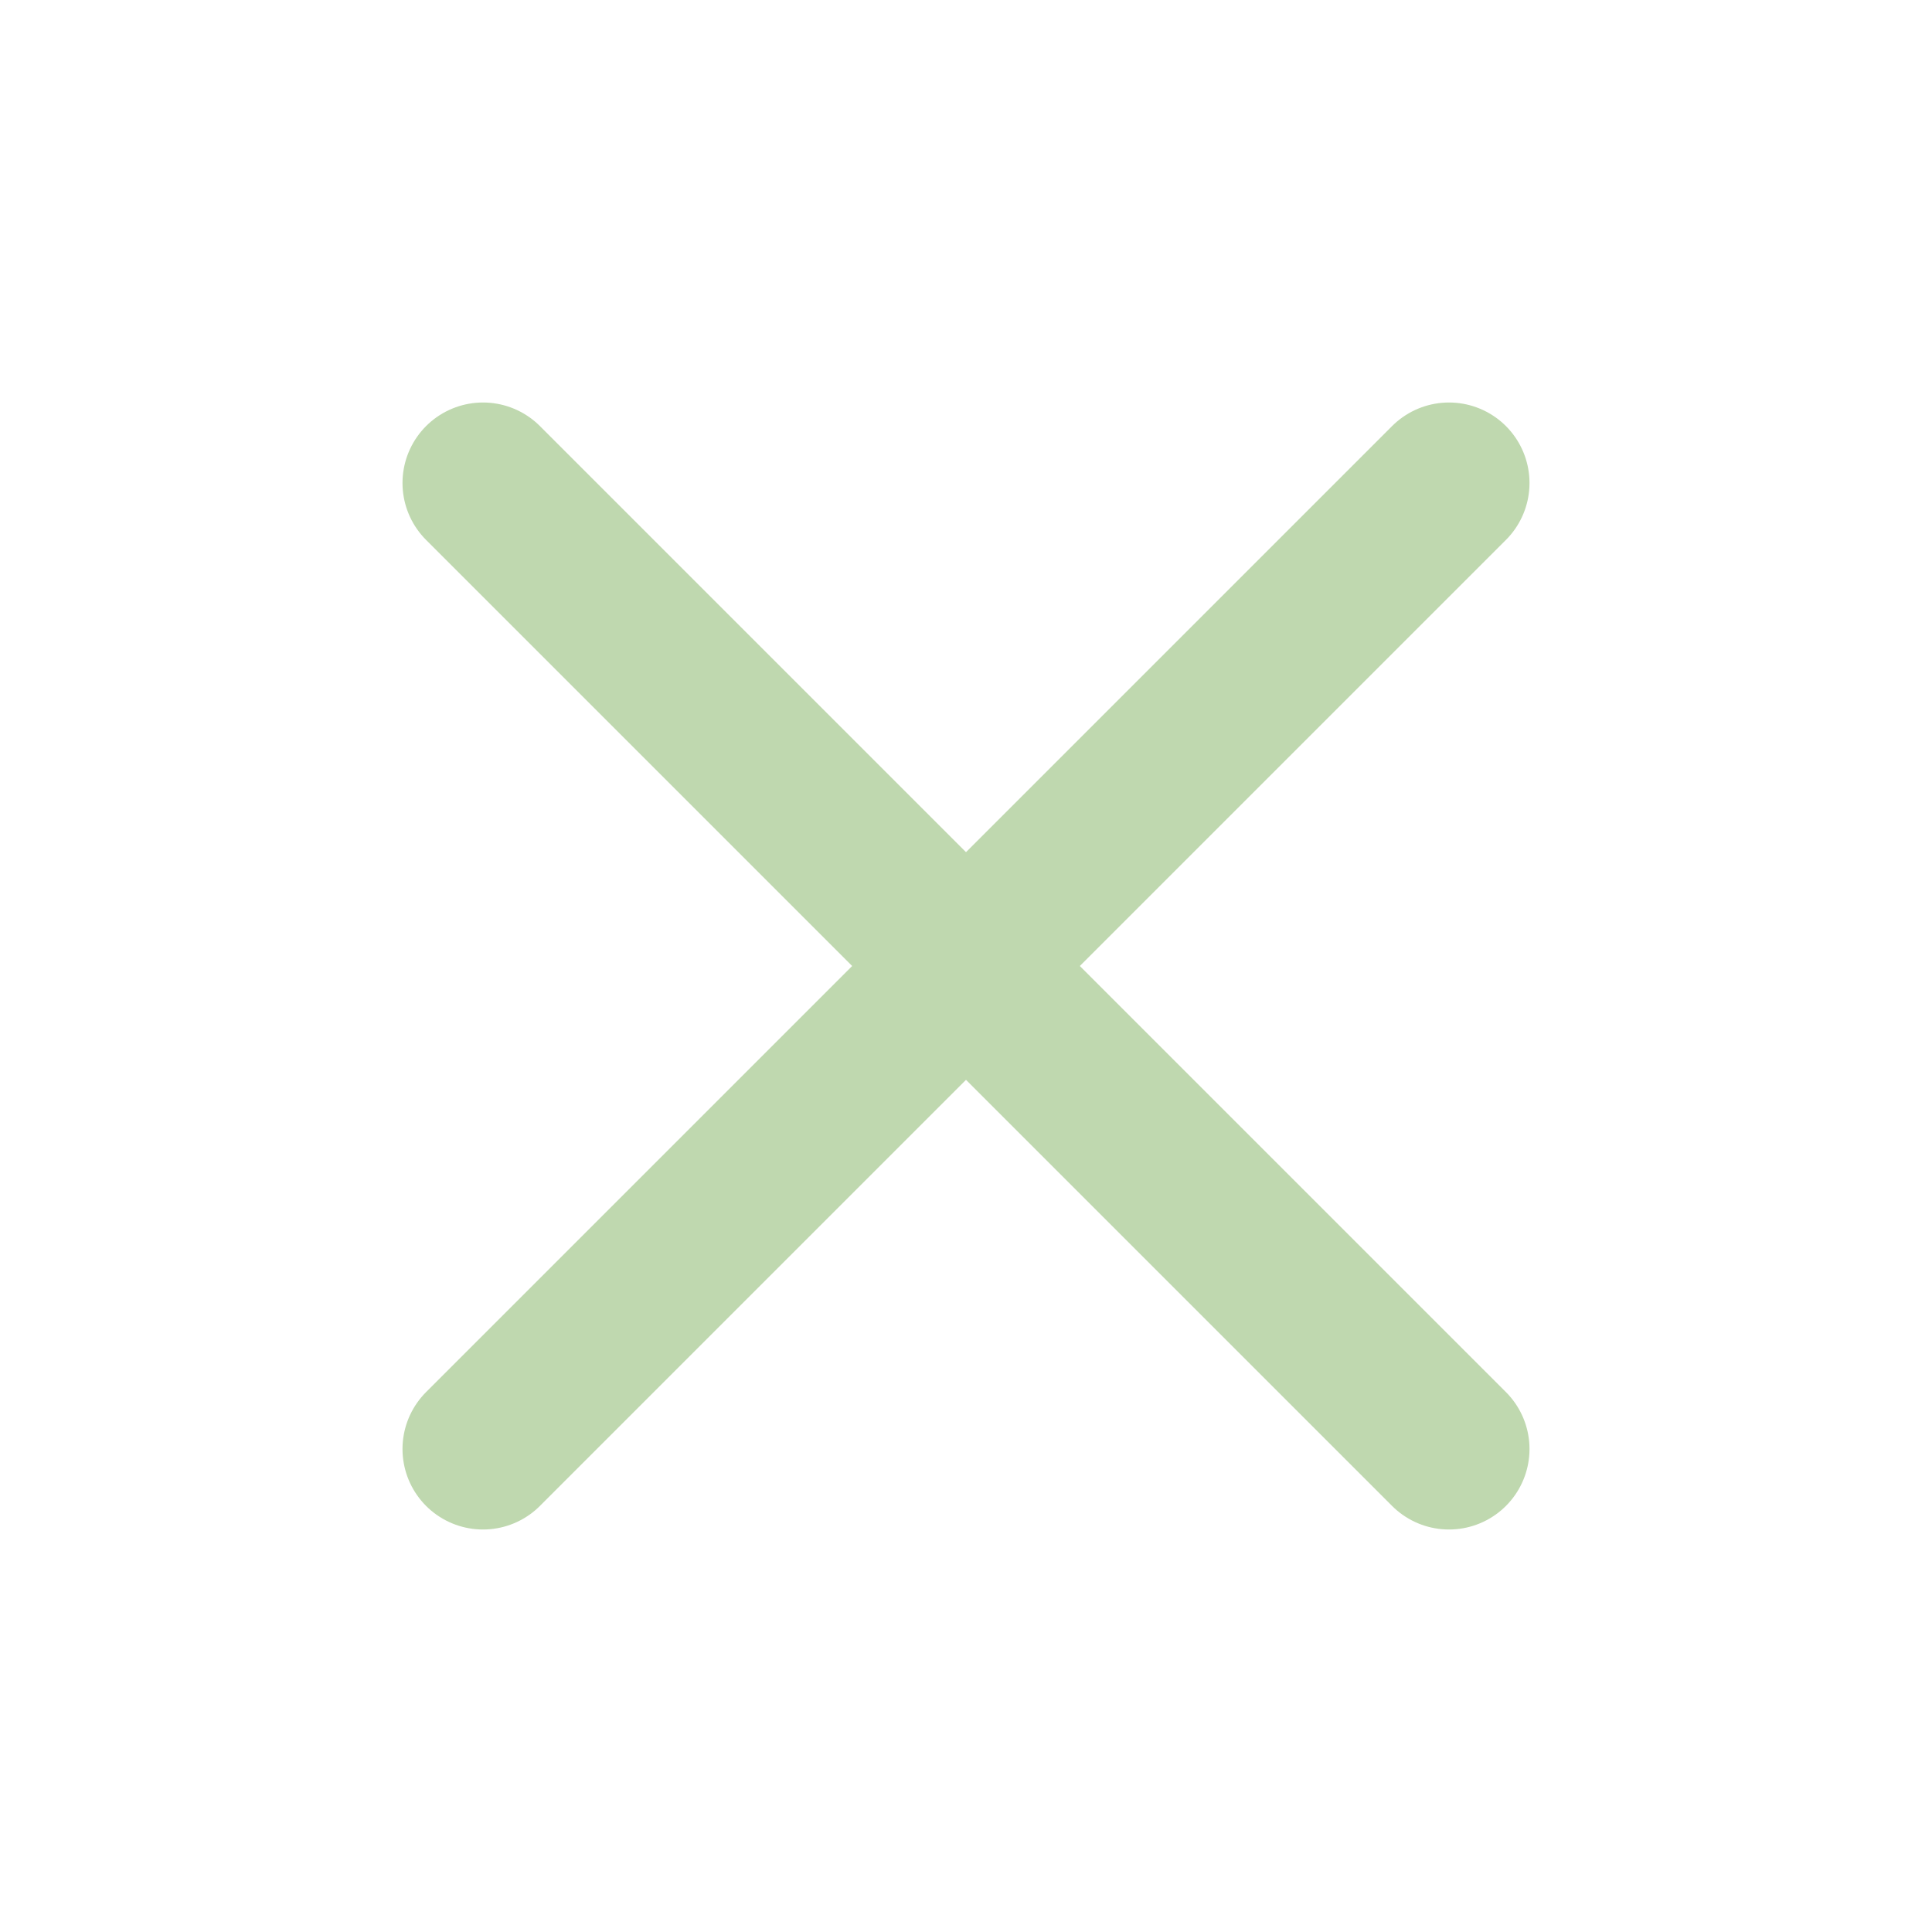 <svg xmlns="http://www.w3.org/2000/svg" width="24" height="24" viewBox="0 0 24 24" fill="none" stroke="#BFD8AF" stroke-width="2" stroke-linecap="round" stroke-linejoin="round" class="feather feather-x"><line x1="18" y1="6" x2="6" y2="18"></line><line x1="6" y1="6" x2="18" y2="18"></line></svg>